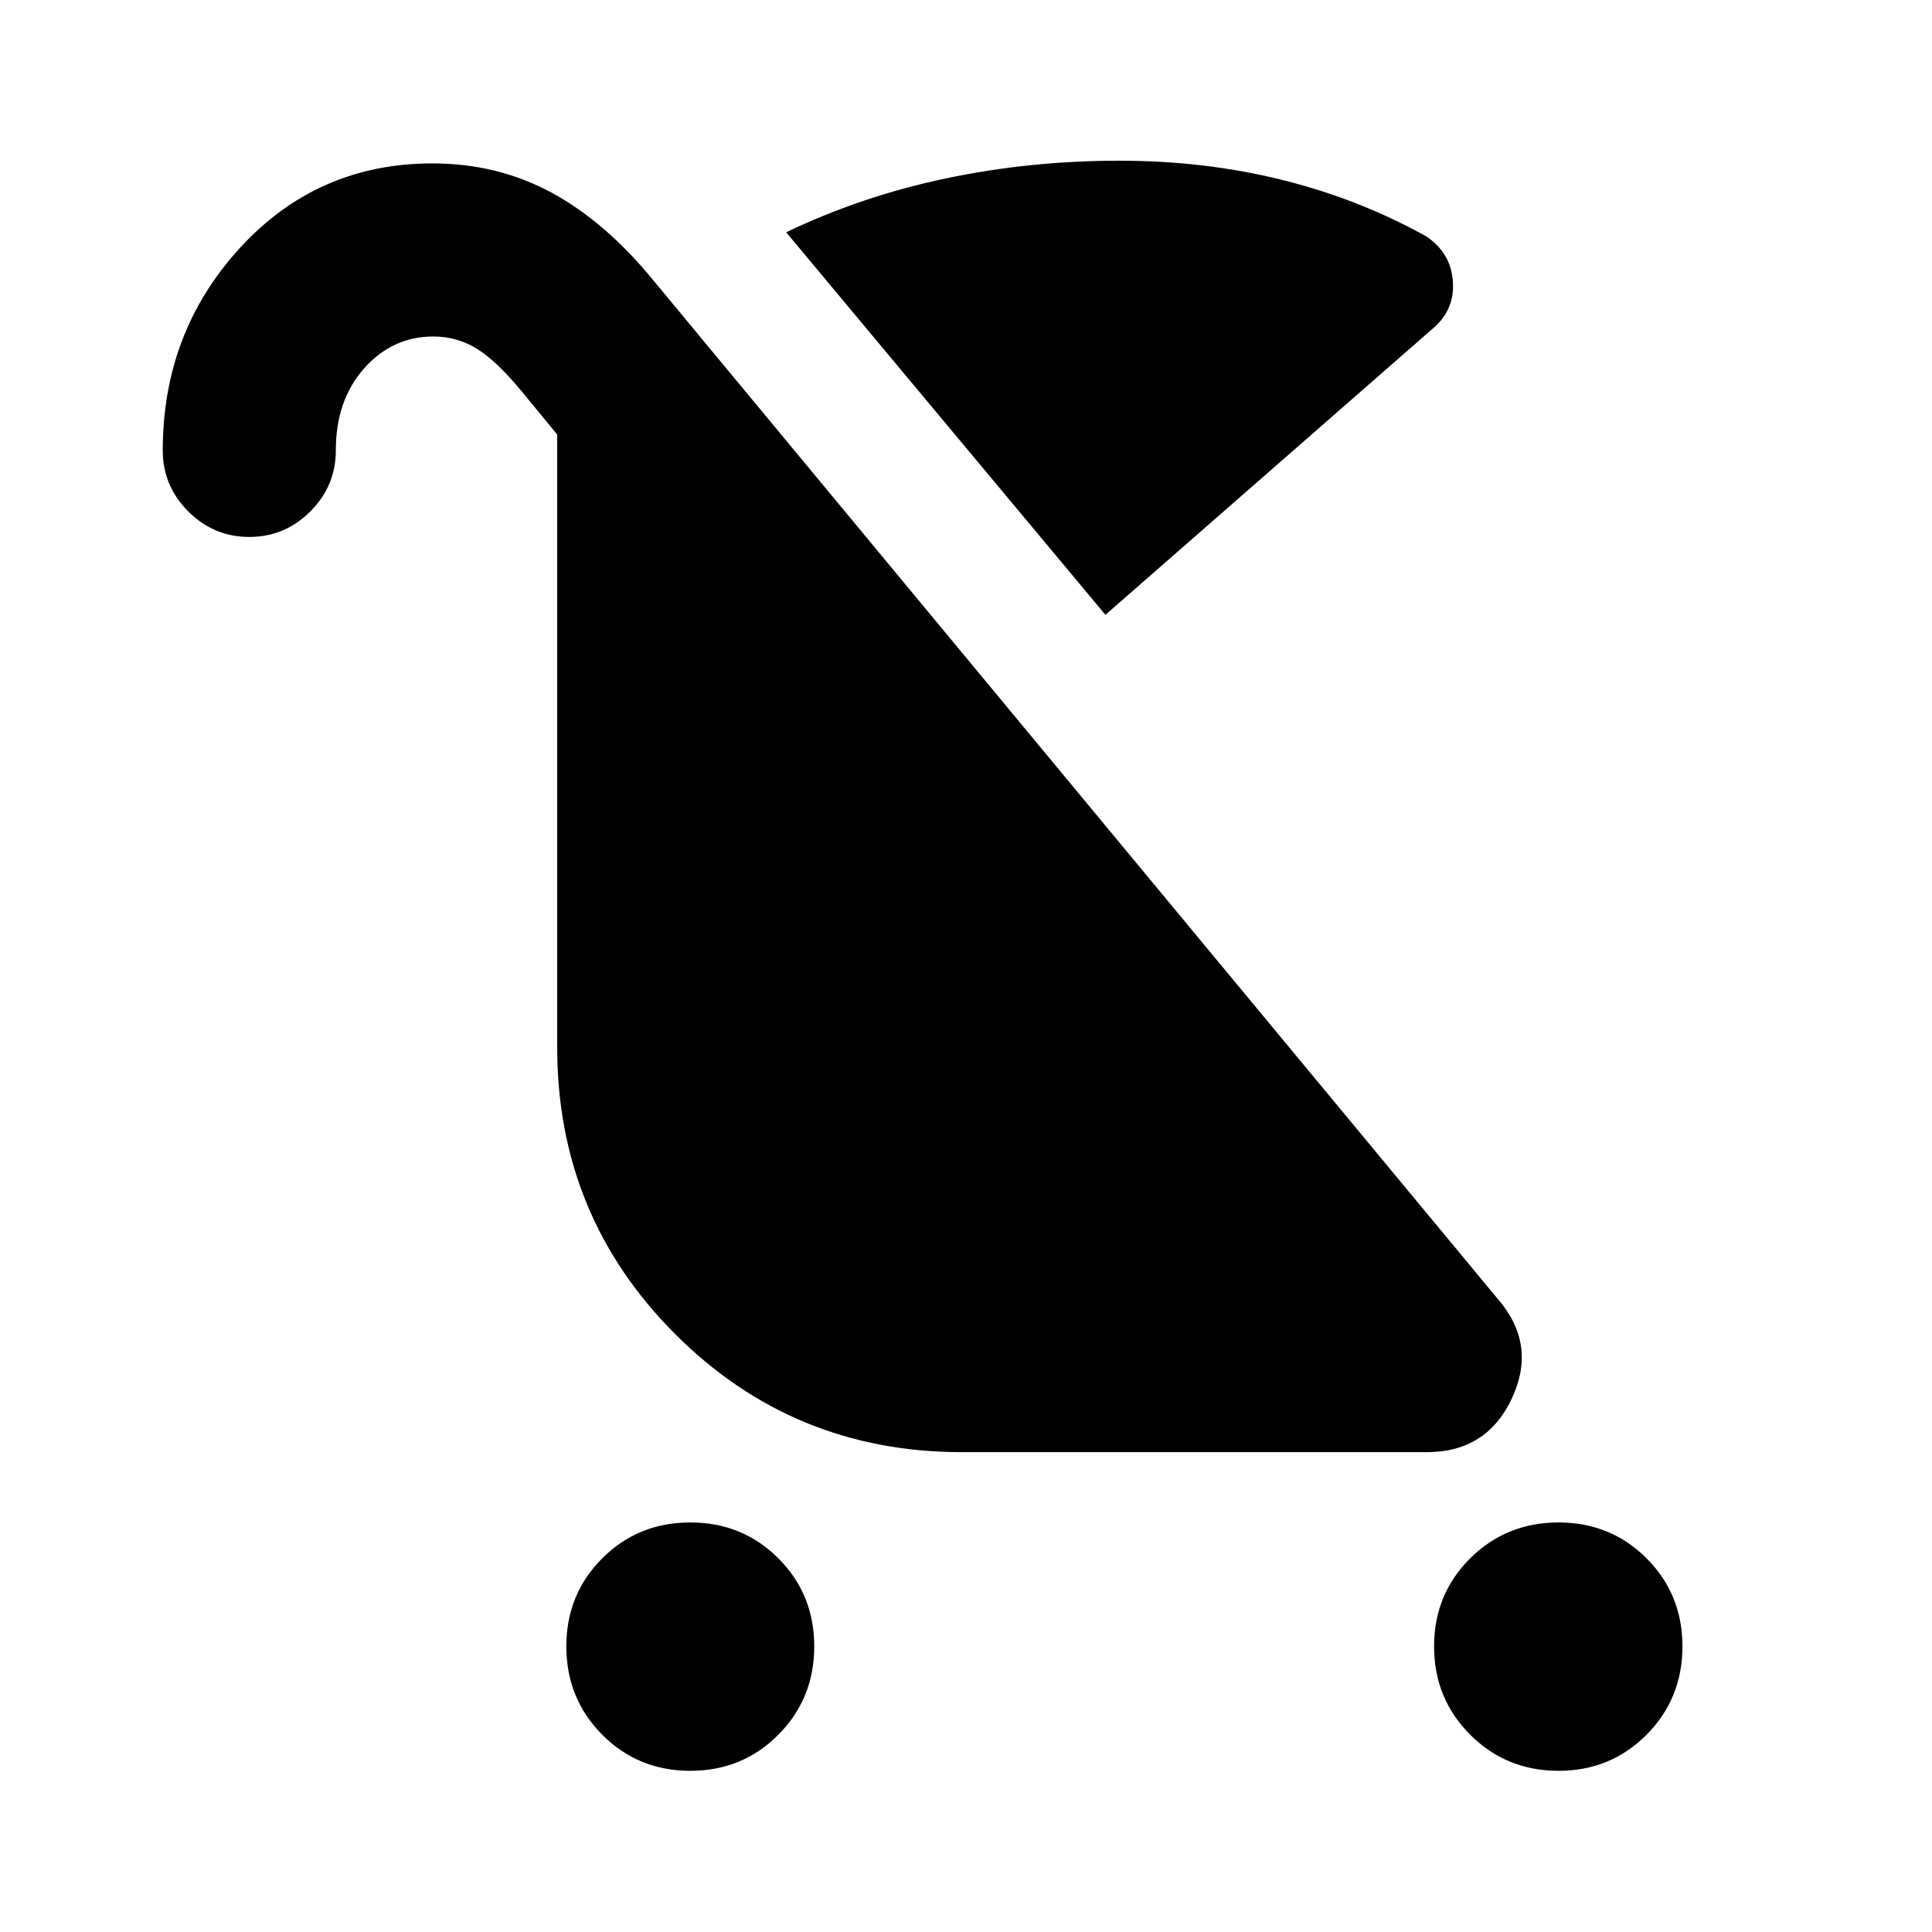 <svg xmlns="http://www.w3.org/2000/svg" height="24" viewBox="0 -960 960 960" width="24"><path d="M343-80.09q-25.93 0-43.76-17.94-17.83-17.95-17.83-43.88 0-25.94 17.83-43.76Q317.07-203.5 343-203.5t43.76 17.83q17.83 17.82 17.83 43.76 0 25.93-17.83 43.88Q368.93-80.09 343-80.09Zm431.41 0q-25.93 0-43.88-17.94-17.94-17.95-17.94-43.88 0-25.94 17.94-43.76 17.95-17.83 43.88-17.83 25.94 0 43.76 17.83Q836-167.85 836-141.91q0 25.93-17.83 43.88-17.82 17.94-43.76 17.94ZM549.28-654.5 390.65-844.57q37.31-17.91 79.22-26.75 41.91-8.83 86.41-8.83 42.2 0 80.5 9.46 38.31 9.47 71.94 28.15 12.19 8.21 13.2 22.28 1.02 14.06-9.7 23.28L549.28-654.5Zm-425.41-38.7q-17.65 0-30.33-12.67-12.67-12.67-12.67-30.33 0-58.82 38.45-100.71 38.44-41.89 95.53-41.89 32.43 0 59.36 14.6 26.92 14.61 50.94 44.11l419.07 505.5q19.58 22.59 7.06 49.37-12.52 26.79-42.28 26.79H478q-83.85 0-142.49-58.65-58.64-58.64-58.64-142.49v-304.5L259.5-765.2q-12.57-15.32-22.46-21.46-9.89-6.14-21.67-6.14-20.35 0-34.42 15.82-14.08 15.83-14.08 40.78 0 17.66-12.67 30.33-12.68 12.67-30.33 12.67Z"/></svg>